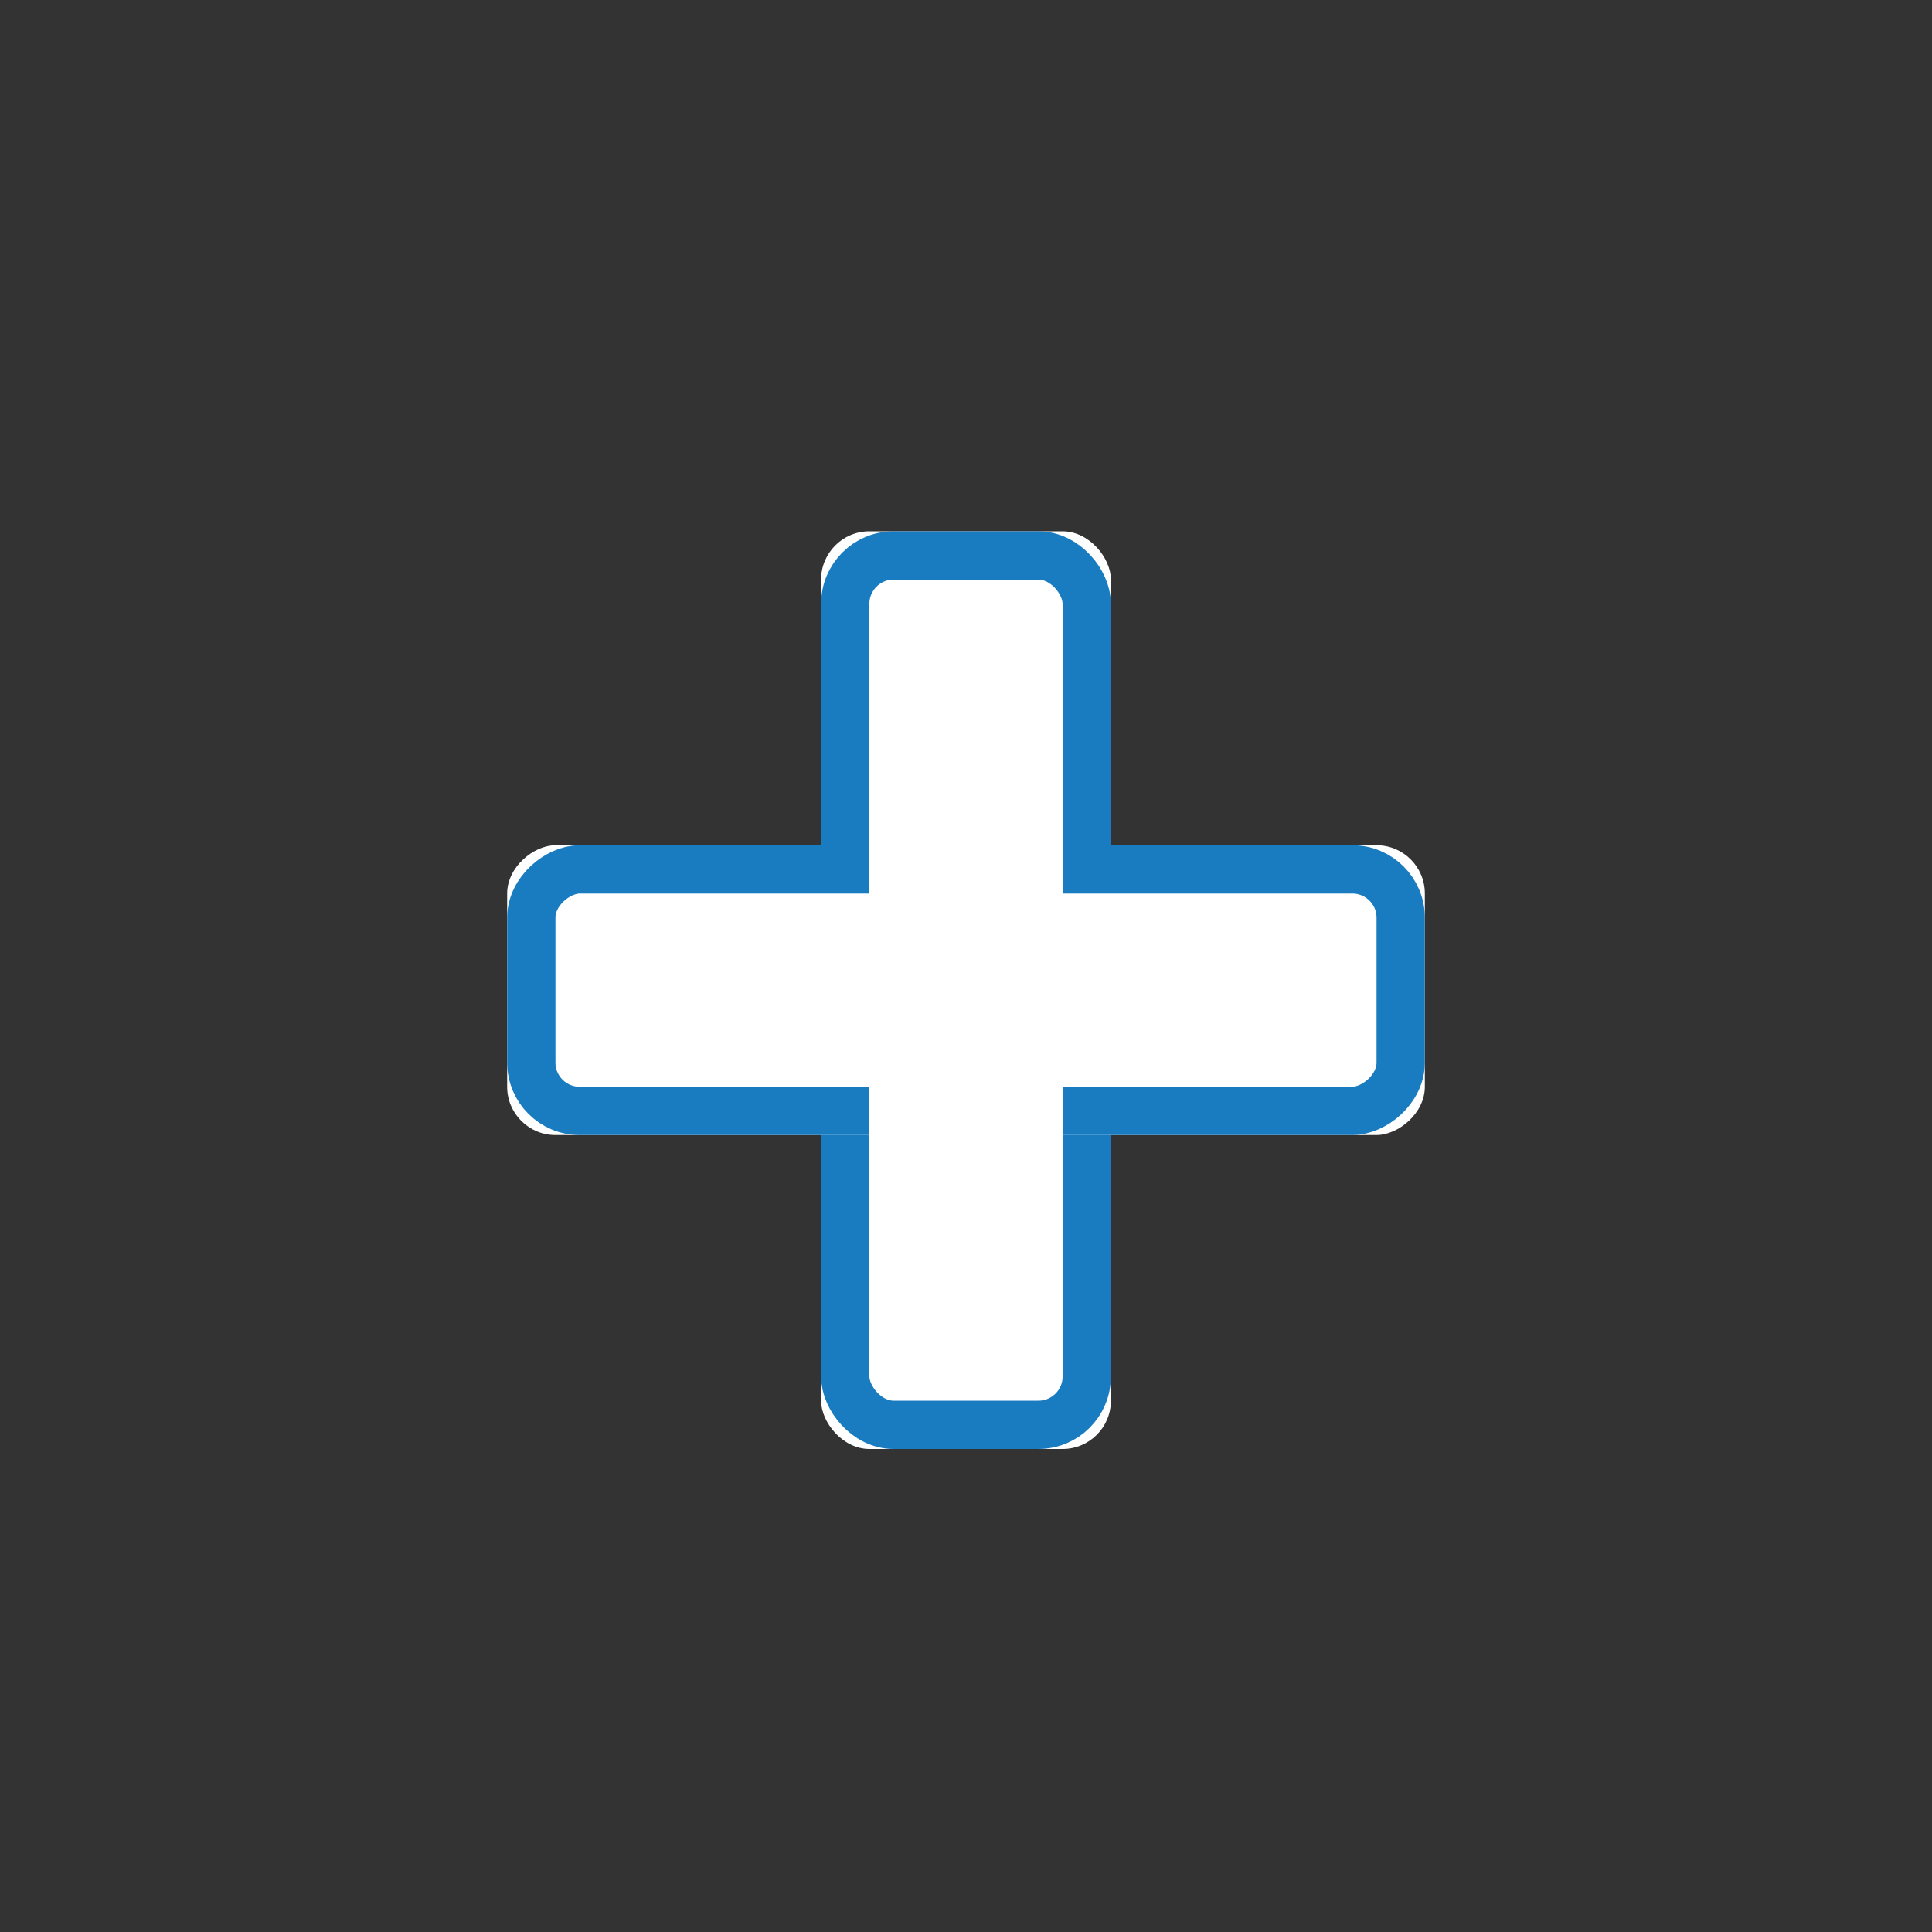<svg xmlns="http://www.w3.org/2000/svg" xmlns:xlink="http://www.w3.org/1999/xlink" width="40" height="40" viewBox="0 0 40 40">
    <rect x="0" y="0" width="40" height="40" fill="#333333" stroke="none"/>
    <defs>
        <rect id="a" width="6" height="19" x="7" rx="1"/>
        <rect id="b" width="6" height="19" x="7" rx="1"/>
    </defs>
    <g fill="none" fill-rule="evenodd" transform="translate(10 11)">
        <use fill="#FFF" xlink:href="#a"/>
        <rect width="5" height="18" x="7.5" y=".5" stroke="#1A7CC0" rx="1"/>
        <g transform="rotate(90 10 9.5)">
            <use fill="#FFF" xlink:href="#b"/>
            <rect width="5" height="18" x="7.5" y=".5" stroke="#1A7CC0" rx="1"/>
        </g>
        <rect width="4" height="10" x="8" y="4" fill="#FFF" rx="1"/>
    </g>
</svg>
